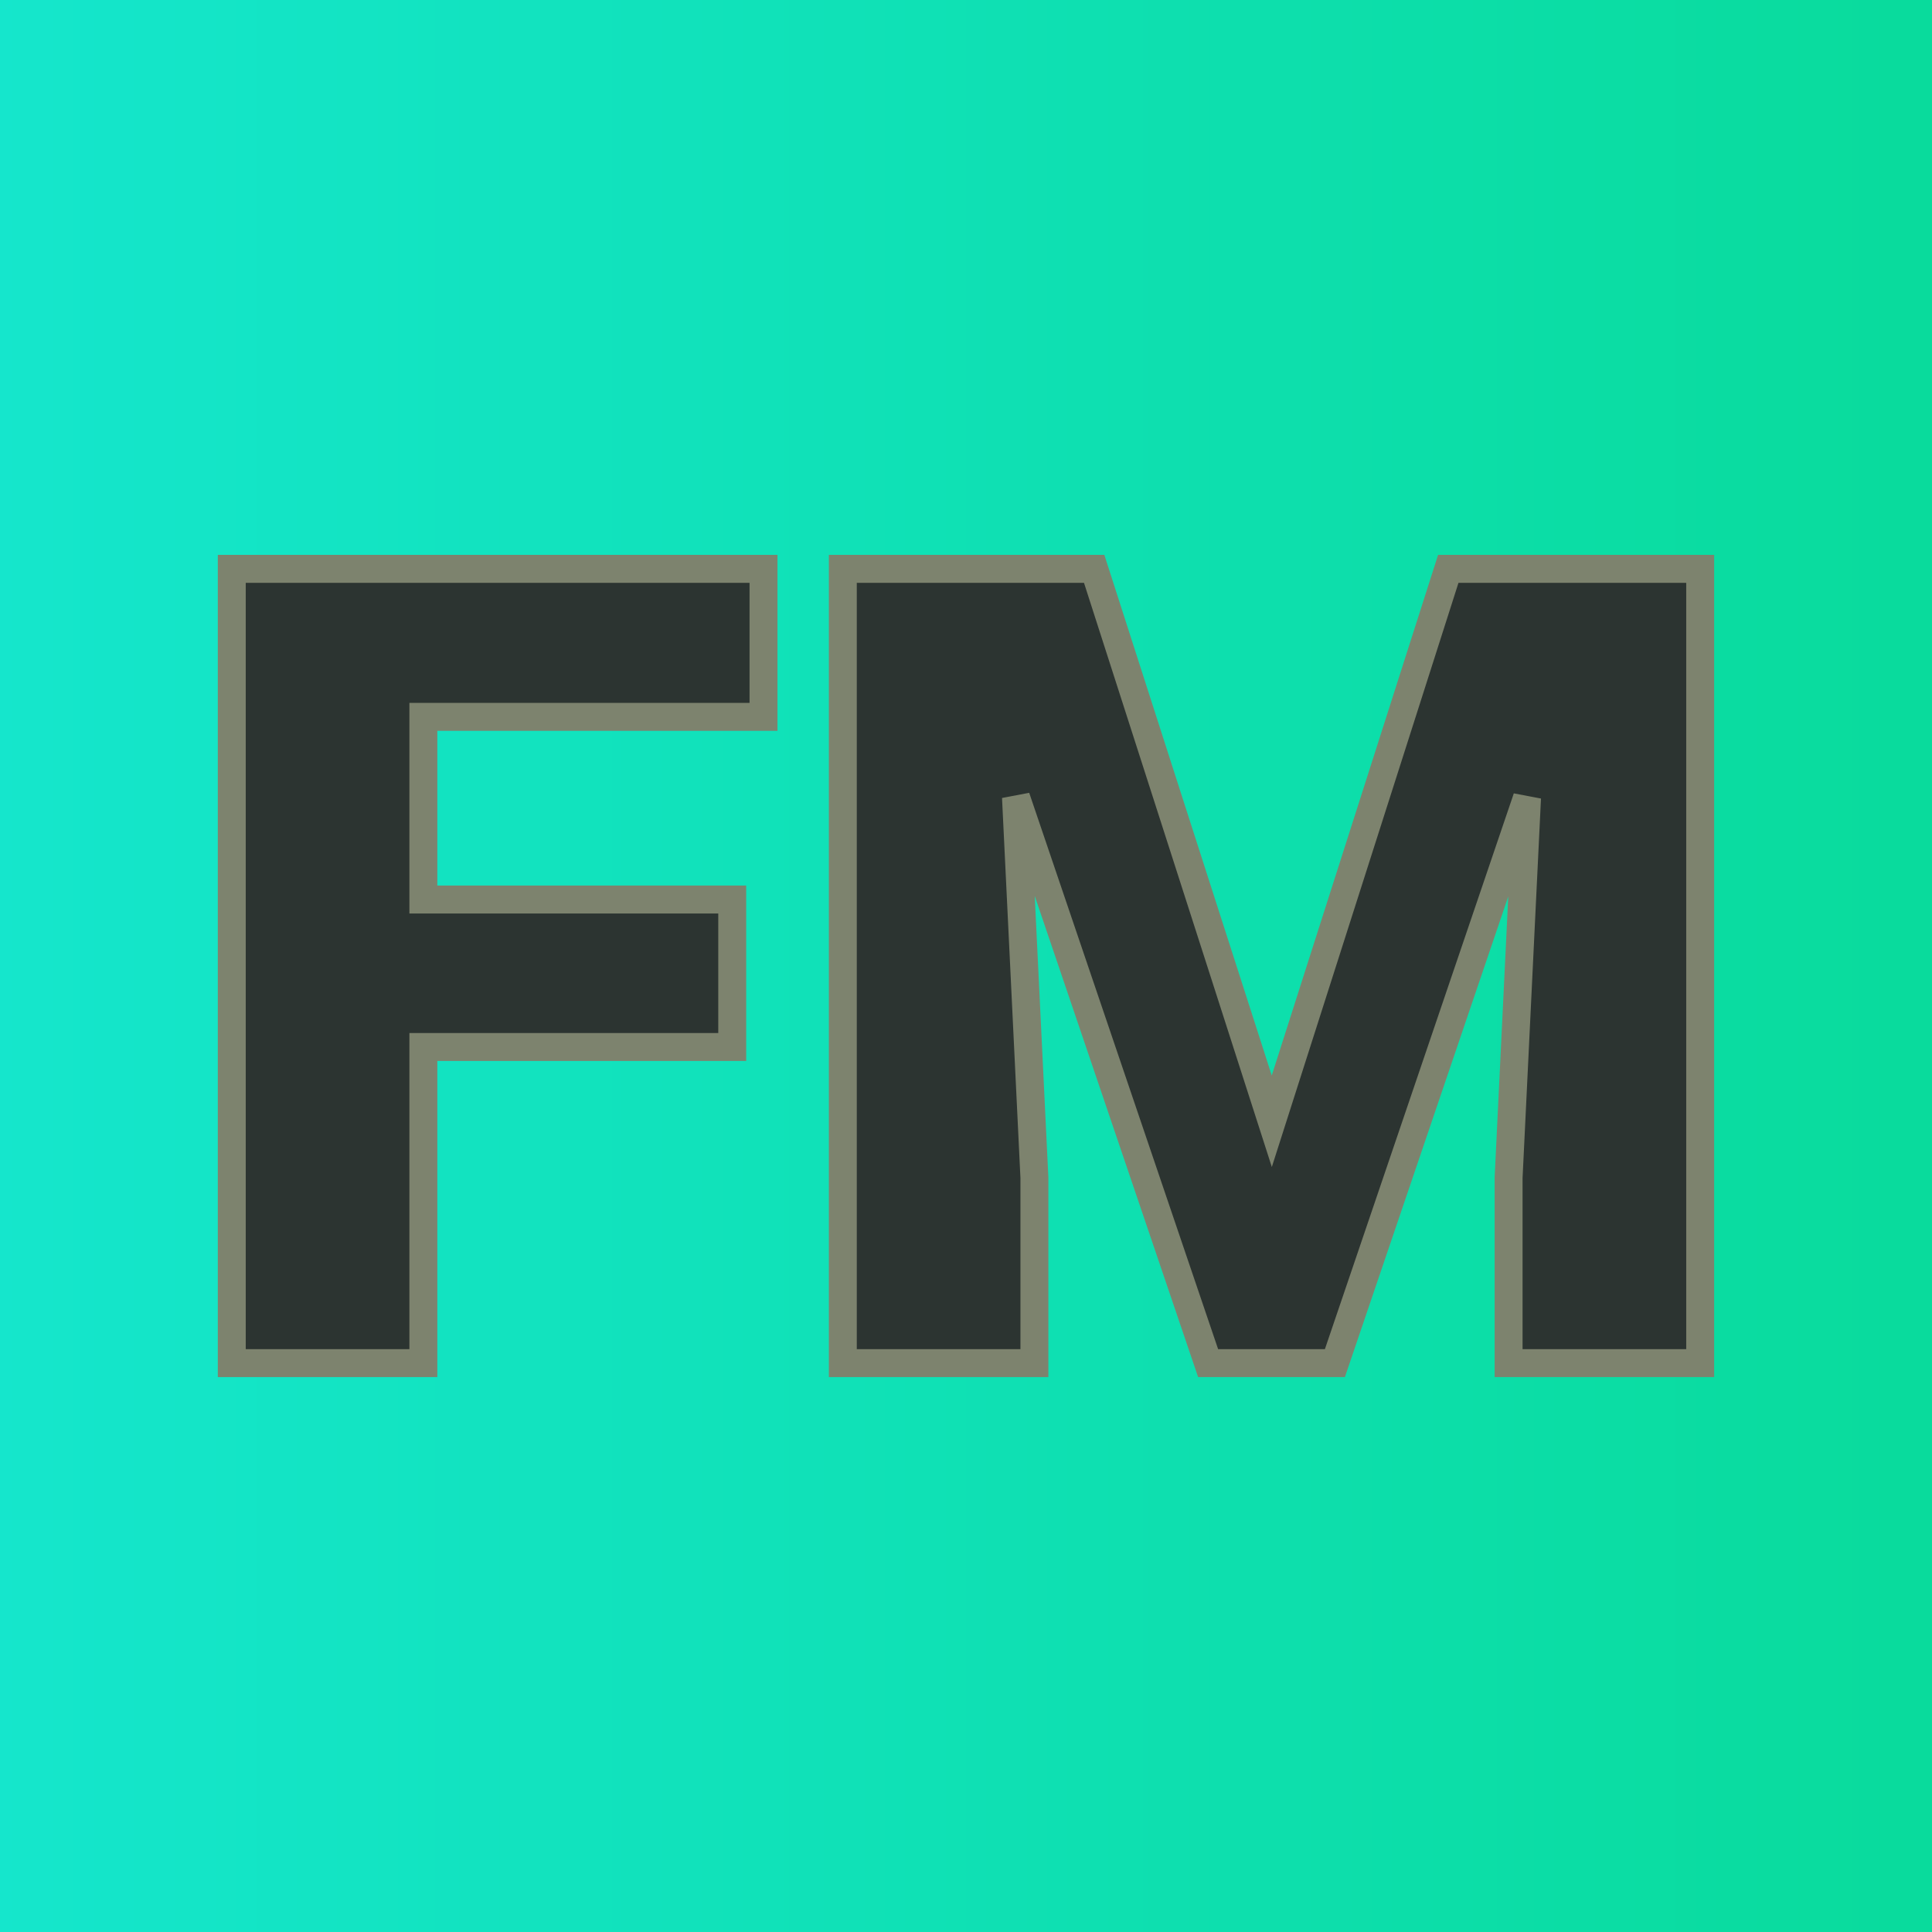 <svg xmlns="http://www.w3.org/2000/svg" version="1.1" xmlns:xlink="http://www.w3.org/1999/xlink" viewBox="0 0 200 200"><rect width="200" height="200" fill="url('#gradient')"></rect><defs><linearGradient id="gradient" gradientTransform="rotate(0 0.5 0.5)"><stop offset="0%" stop-color="#15e6cc"></stop><stop offset="100%" stop-color="#09db9c"></stop></linearGradient></defs><g><g fill="#2c3431" transform="matrix(5.782,0,0,5.782,17.807,141.108)" stroke="#7d836e" stroke-width="0.5"><path d="M10.03-8.30L10.03-5.66L4.50-5.66L4.50 0L1.07 0L1.07-14.22L10.59-14.22L10.59-11.57L4.50-11.57L4.50-8.30L10.03-8.30ZM12.01-14.22L16.51-14.22L19.69-4.33L22.85-14.22L27.36-14.22L27.36 0L23.93 0L23.93-3.32L24.26-10.12L20.82 0L18.55 0L15.11-10.13L15.44-3.32L15.44 0L12.01 0L12.01-14.22Z"></path></g></g></svg>